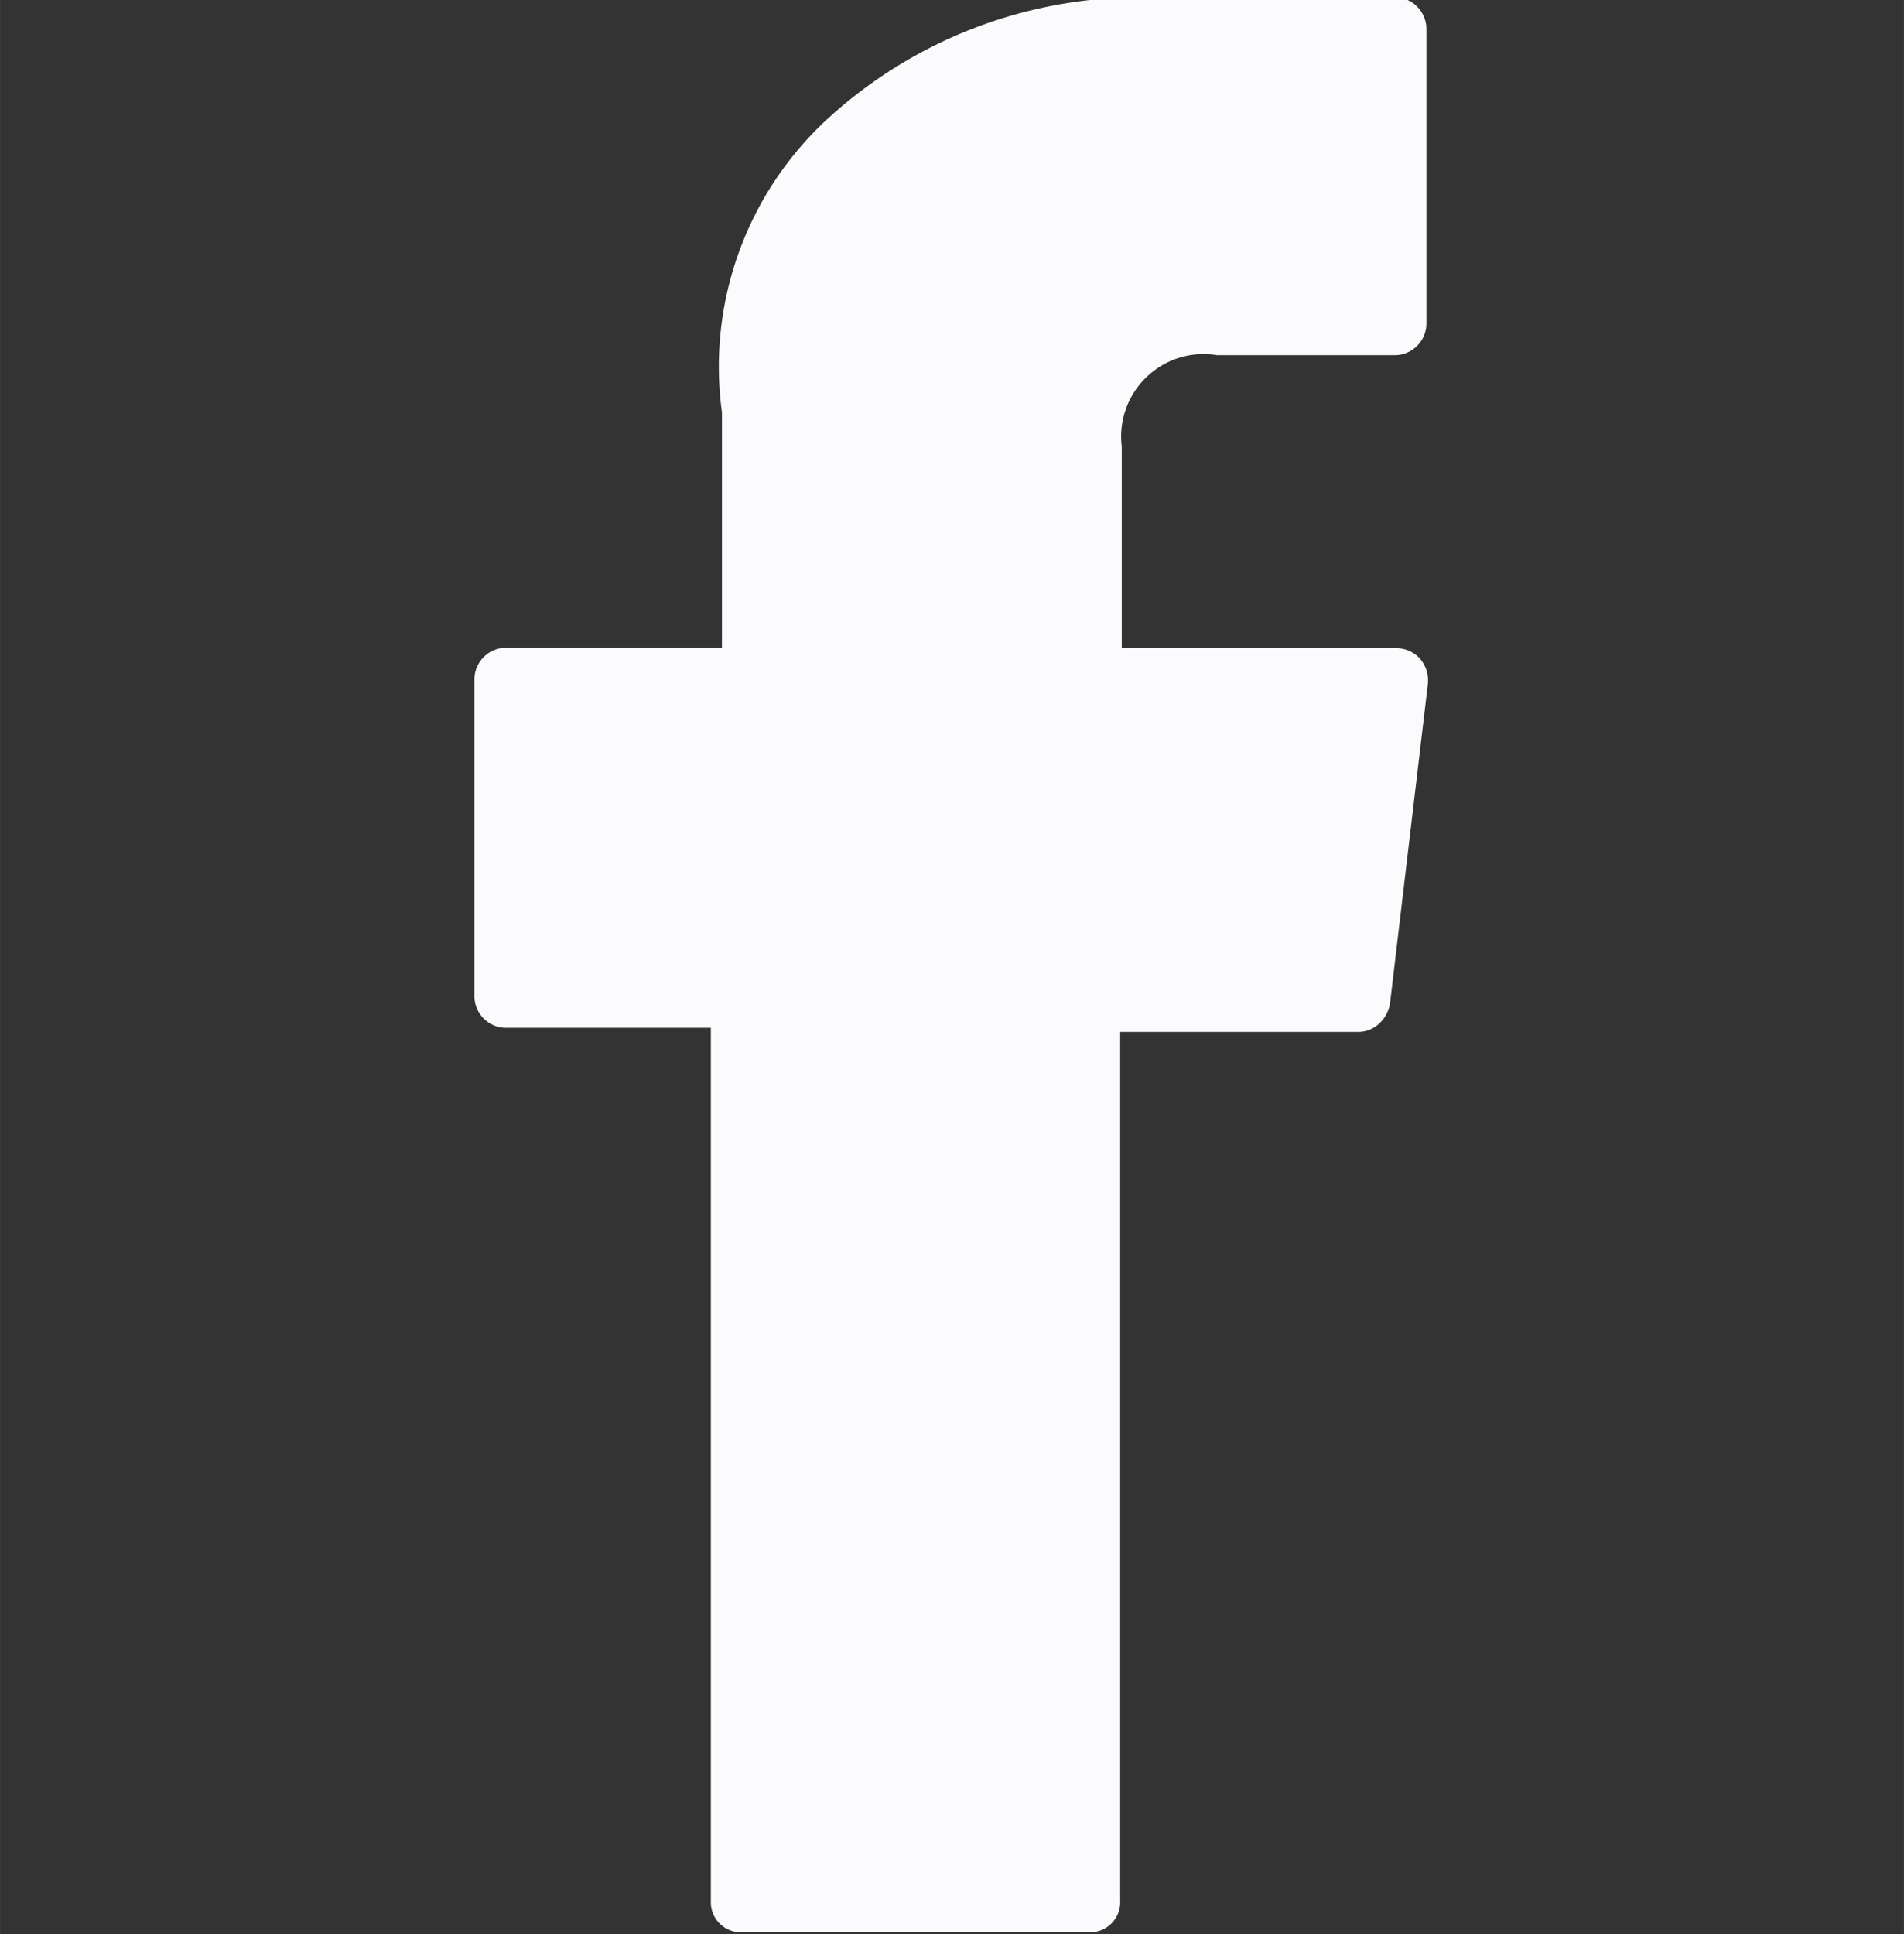 <svg xmlns="http://www.w3.org/2000/svg" width="30" height="30.469" viewBox="0 0 12 12.188"><rect x="0" y="0" width="12" height="12.188" fill="#333333" stroke="none"/><path d="M3.18 6.477h1.3v5.5a.19.19 0 0 0 .19.2h2.2a.19.19 0 0 0 .19-.2V6.503h1.5c.1 0 .18-.076.2-.174L9 4.304c.004-.056-.014-.11-.05-.153a.2.2 0 0 0-.14-.066H7.07v-1.27a.52.52 0 0 1 .6-.577H8.8a.2.2 0 0 0 .19-.2V.183a.2.2 0 0 0-.19-.2H7.17c-.717.004-1.408.272-1.94.753-.52.47-.775 1.167-.68 1.862v1.484H3.18a.2.2 0 0 0-.19.2v2a.2.2 0 0 0 .19.195z" fill="#fbfbfd" fill-rule="evenodd"/></svg>